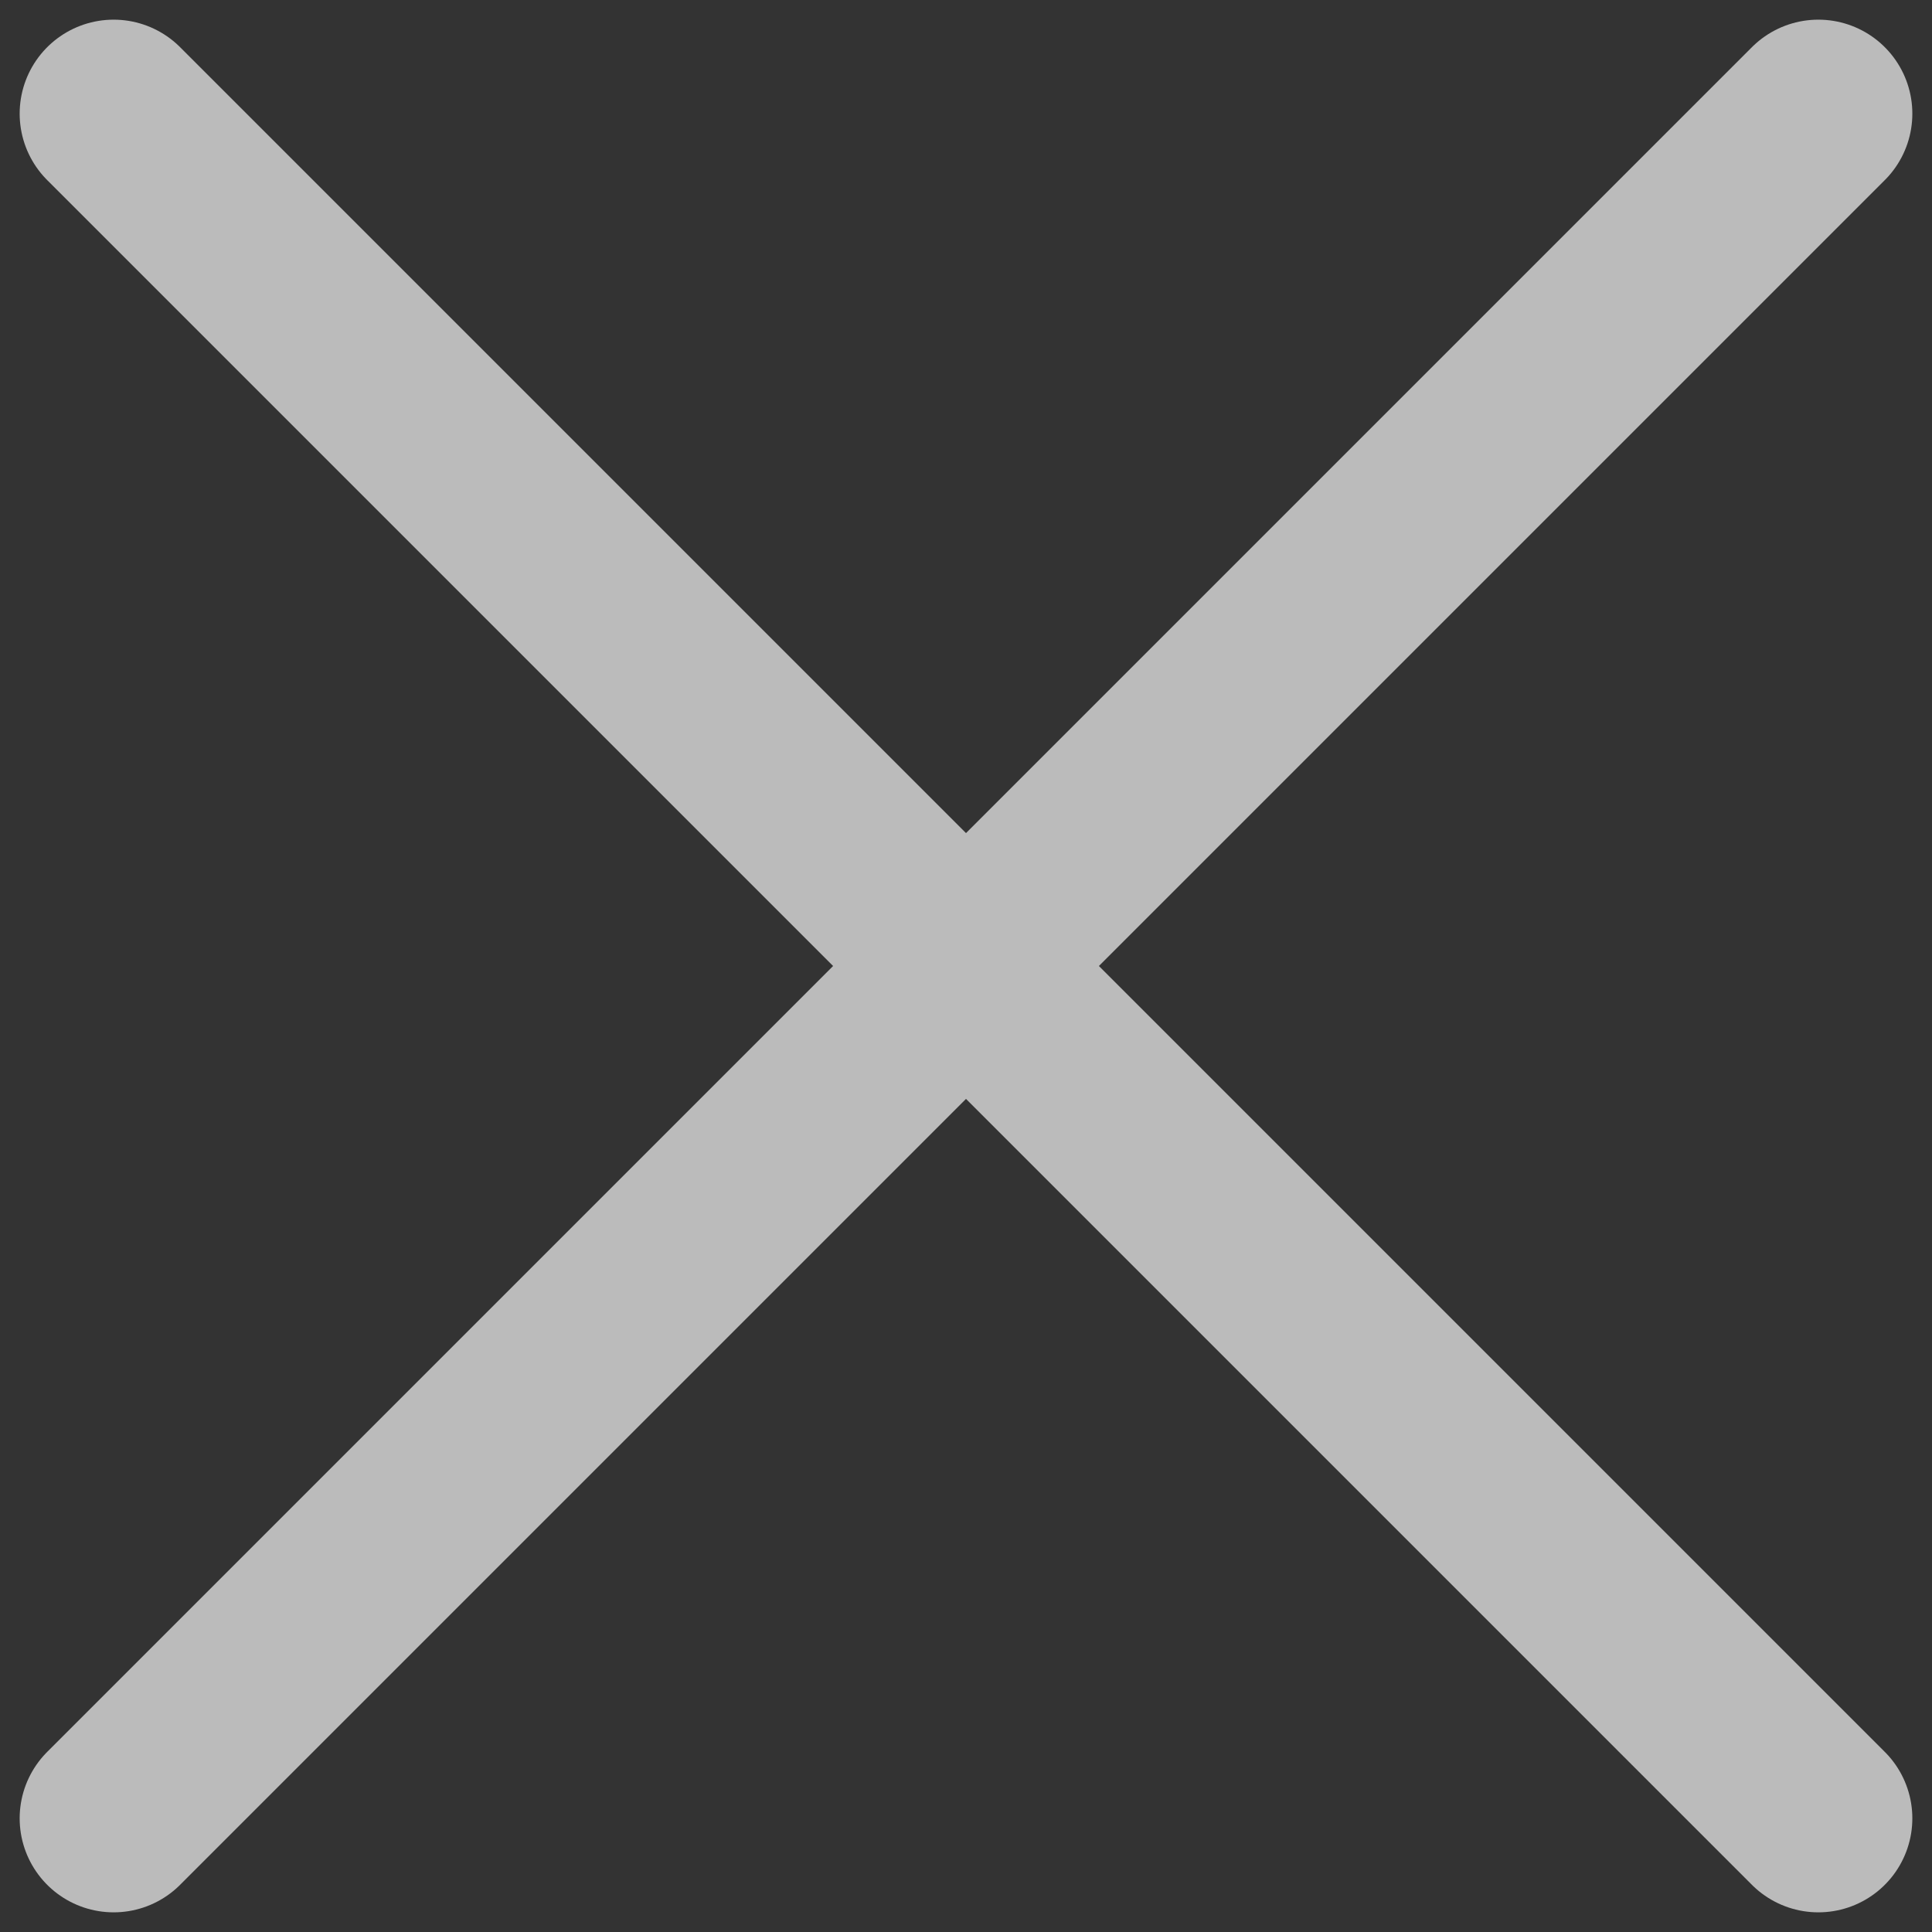 <svg width="17" height="17" viewBox="0 0 17 17" fill="none" xmlns="http://www.w3.org/2000/svg">
<rect x="0" y="0" width="17" height="17" fill="#333333" stroke="none"/>
<g opacity="0.7">
<path d="M1 16L16 1" stroke="#F5F5F5" stroke-width="1.654" stroke-miterlimit="10" stroke-linecap="round" stroke-linejoin="round"/>
<path d="M1 1L16 16" stroke="#F5F5F5" stroke-width="1.654" stroke-miterlimit="10" stroke-linecap="round" stroke-linejoin="round"/>
</g>
</svg>
